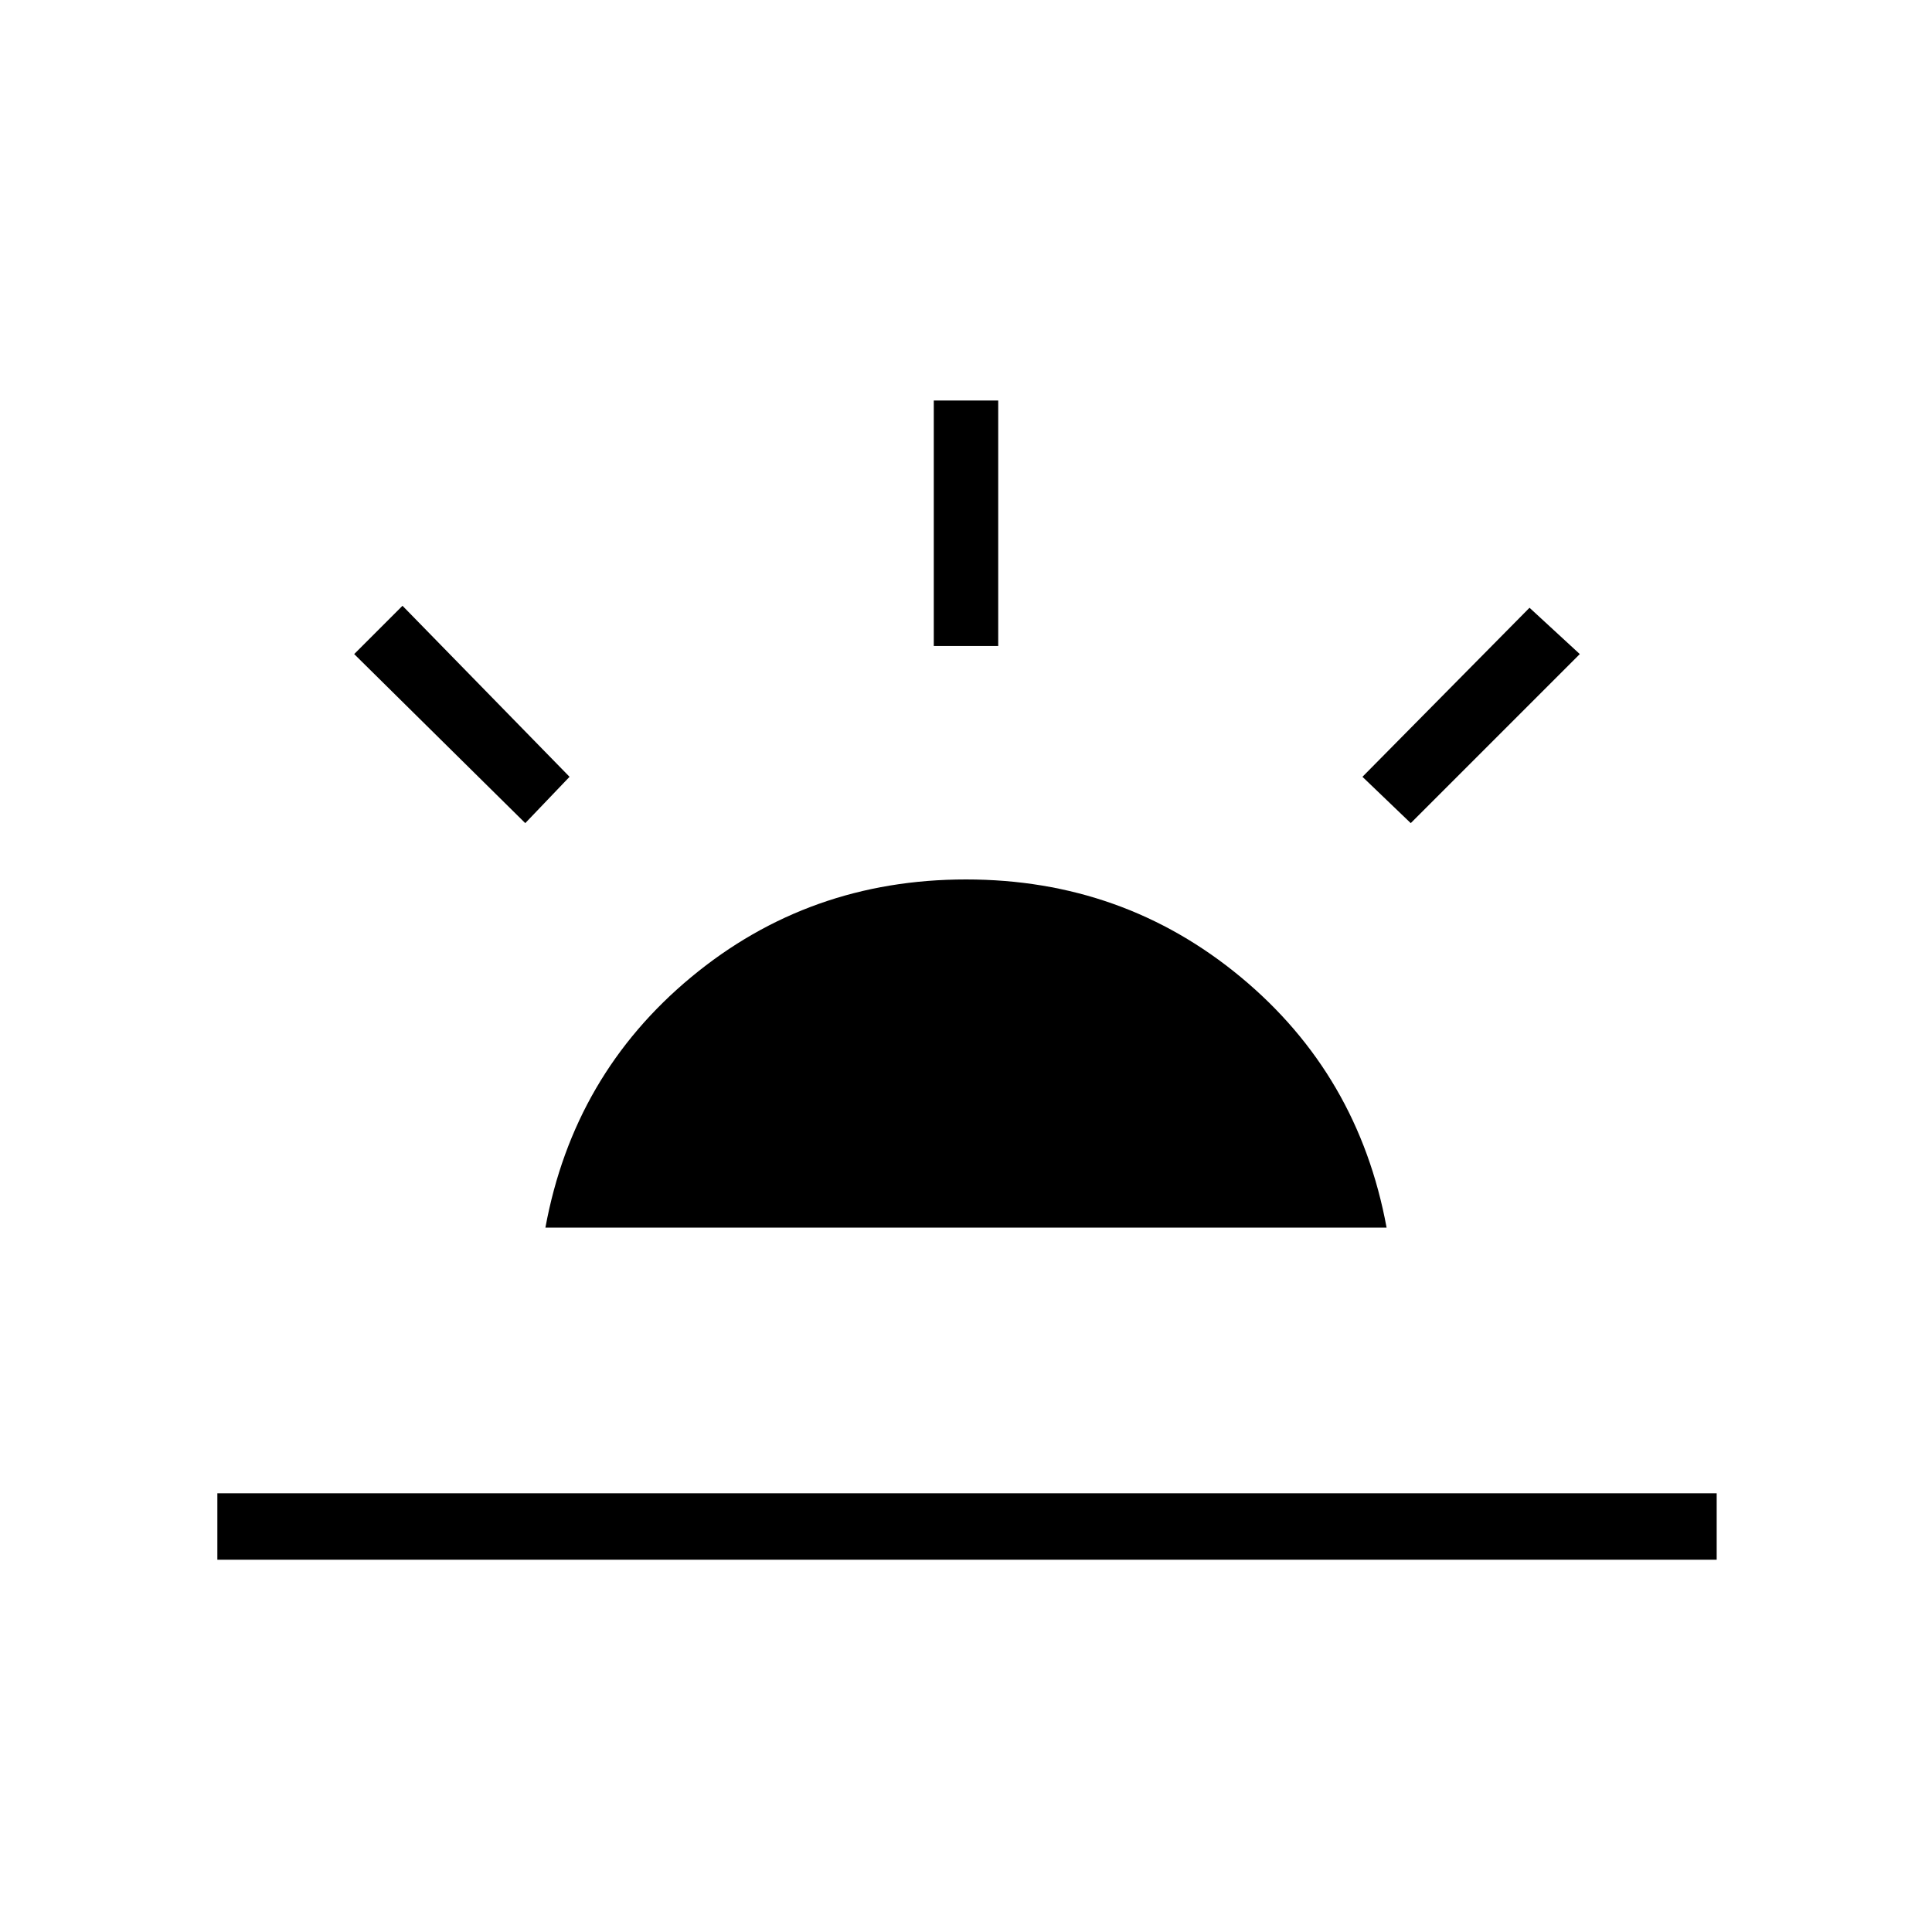 <svg xmlns="http://www.w3.org/2000/svg" height="40" width="40"><path d="M29.208 17.042 28.208 16.083 31.667 12.583 32.708 13.542ZM4.5 32.292V30.917H35.542V32.292ZM19.333 13.375V8.292H20.667V13.375ZM10.875 17.042 7.333 13.542 8.333 12.542 11.792 16.083ZM11.292 25.417Q11.875 22.25 14.312 20.229Q16.75 18.208 20 18.208Q23.25 18.208 25.688 20.229Q28.125 22.25 28.708 25.417Z"/></svg>